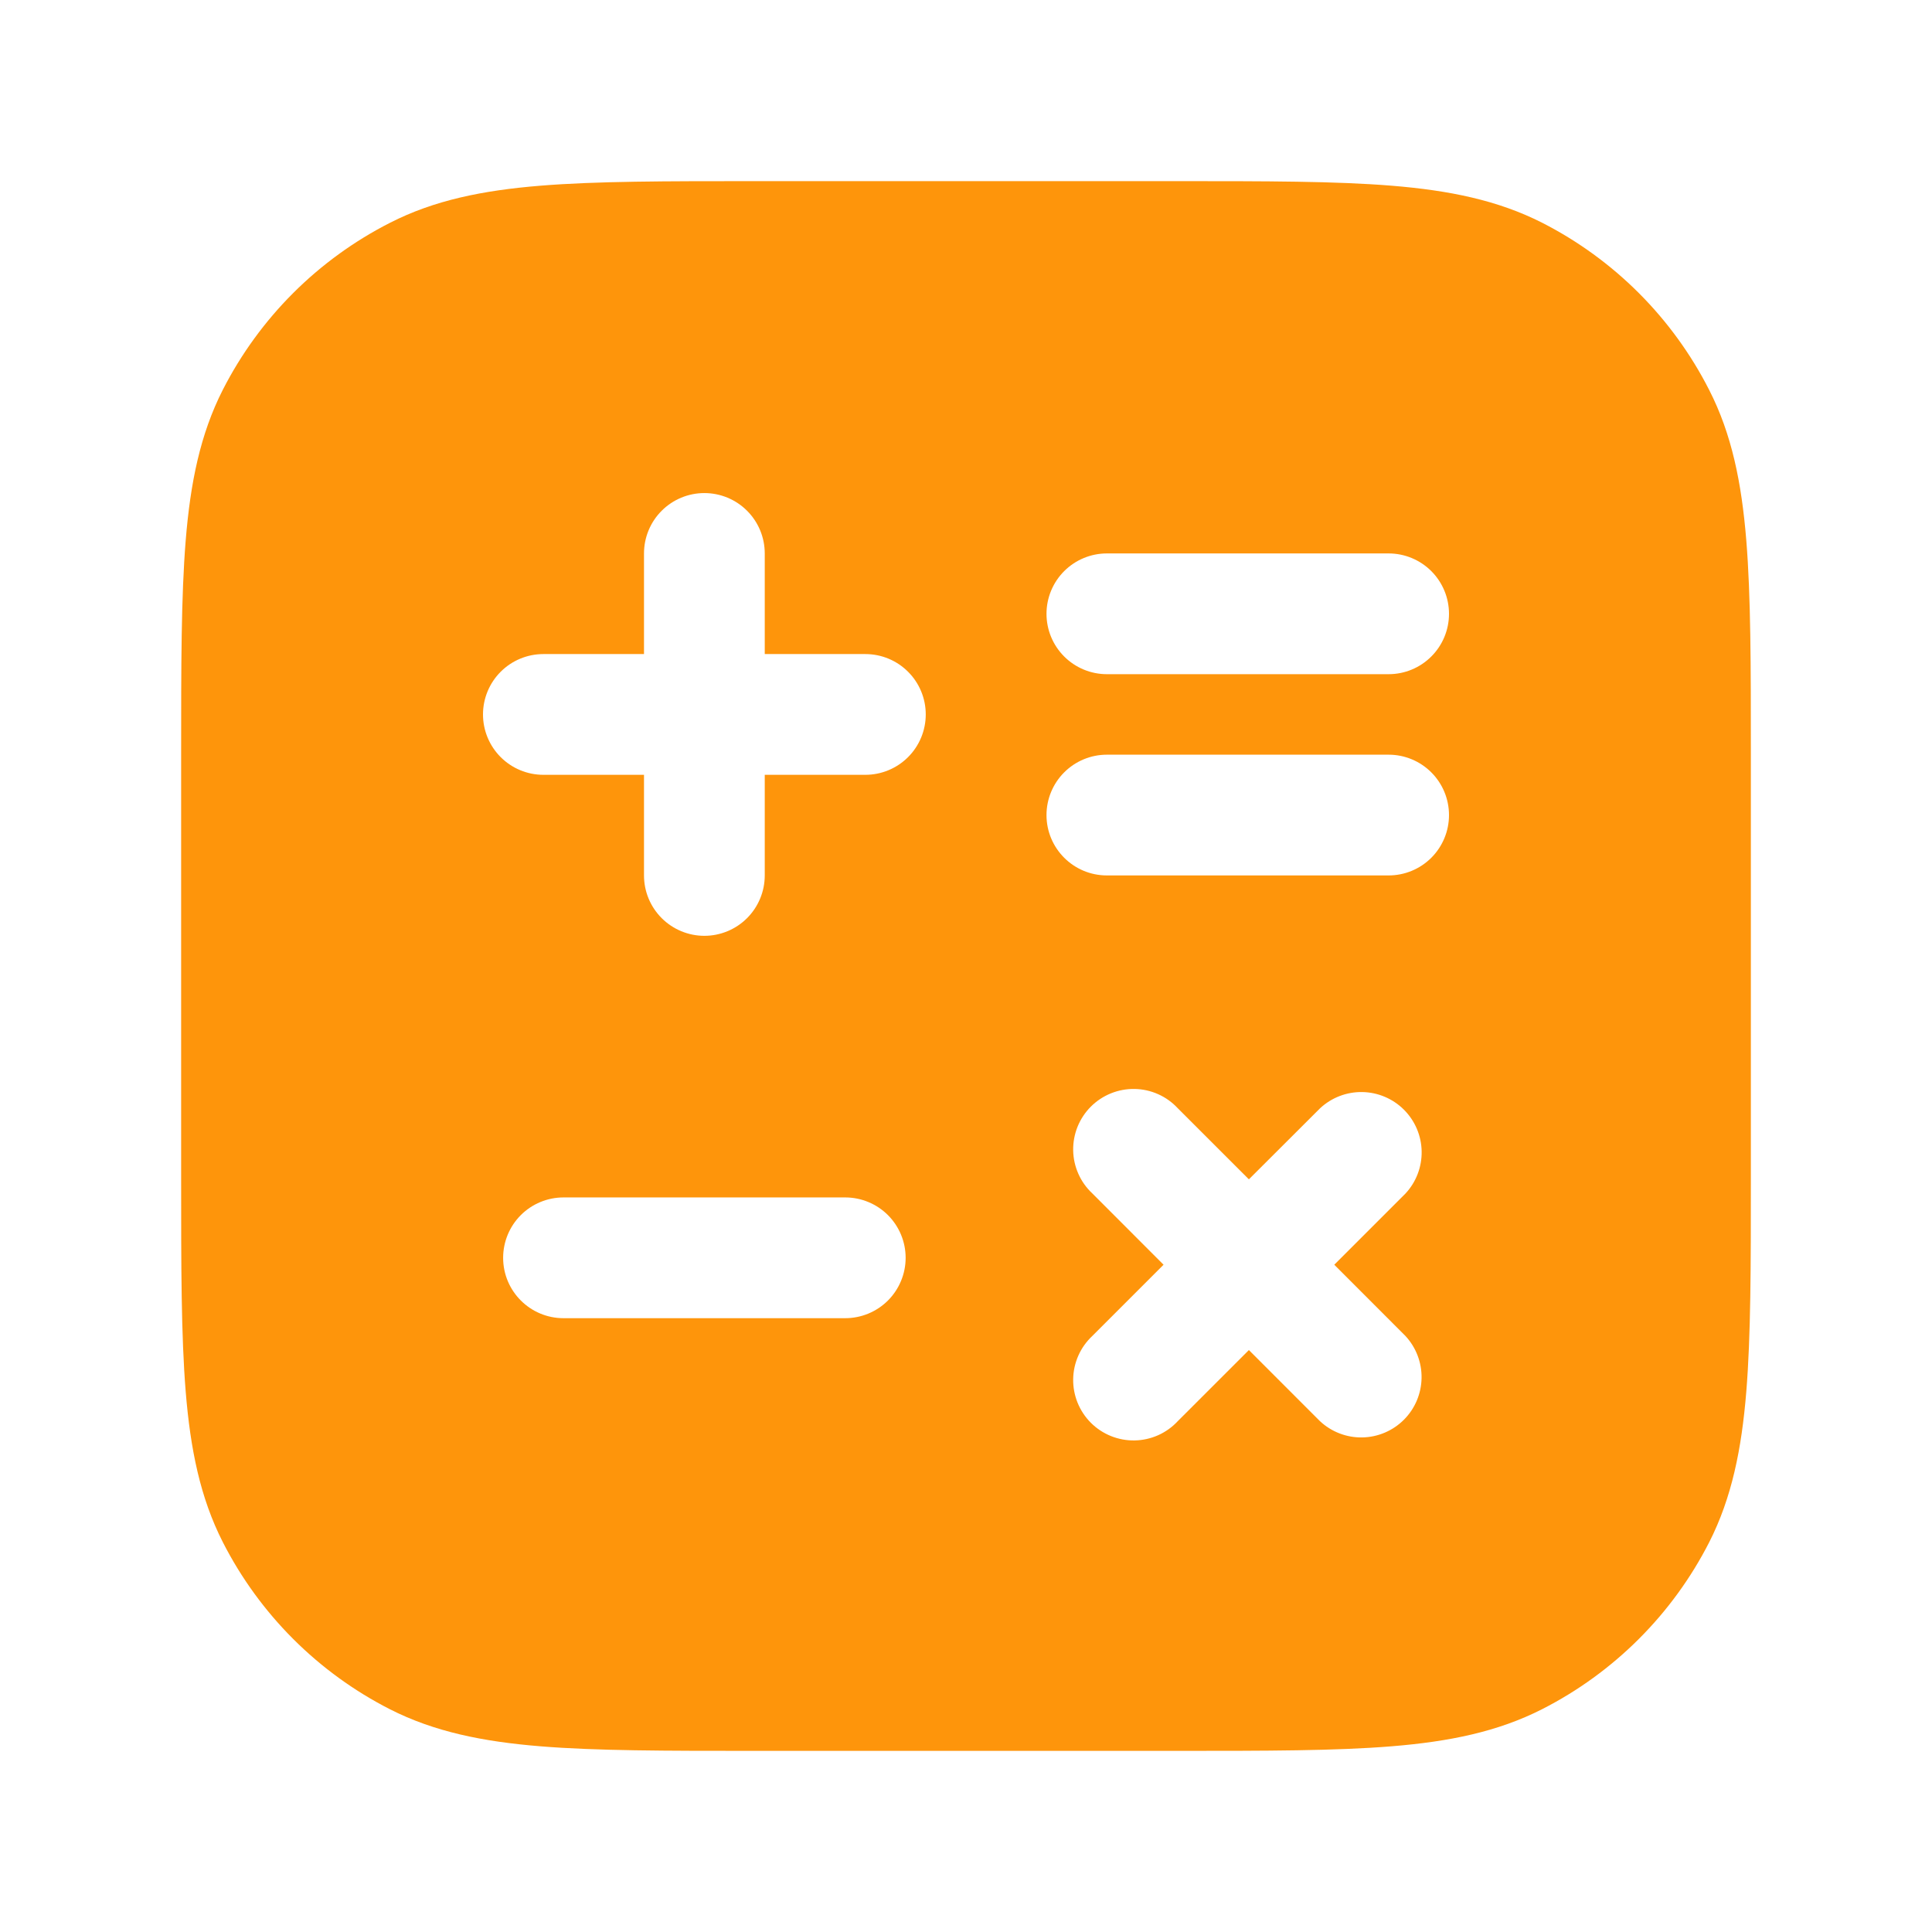 <svg width="90" height="90" viewBox="0 0 90 90" fill="none" xmlns="http://www.w3.org/2000/svg">
<path d="M35.126 8.438H54.874C58.969 8.438 62.216 8.438 64.83 8.651C67.507 8.869 69.769 9.326 71.839 10.376C75.19 12.086 77.914 14.812 79.62 18.165C80.674 20.227 81.131 22.492 81.349 25.17C81.562 27.784 81.562 31.031 81.562 35.126V54.874C81.562 58.969 81.562 62.216 81.349 64.83C81.131 67.507 80.674 69.769 79.624 71.839C77.915 75.189 75.19 77.913 71.839 79.62C69.769 80.674 67.507 81.131 64.83 81.349C62.216 81.562 58.969 81.562 54.874 81.562H35.126C31.031 81.562 27.784 81.562 25.17 81.349C22.492 81.131 20.231 80.674 18.165 79.624C14.813 77.916 12.088 75.191 10.38 71.839C9.326 69.769 8.869 67.507 8.651 64.83C8.438 62.216 8.438 58.969 8.438 54.874V35.126C8.438 31.031 8.438 27.784 8.651 25.17C8.869 22.492 9.326 20.231 10.376 18.165C12.085 14.812 14.812 12.087 18.165 10.38C20.227 9.326 22.492 8.869 25.17 8.651C27.784 8.438 31.031 8.438 35.126 8.438ZM35.625 25.781C35.625 25.035 35.329 24.32 34.801 23.793C34.274 23.265 33.558 22.969 32.812 22.969C32.067 22.969 31.351 23.265 30.824 23.793C30.296 24.32 30 25.035 30 25.781V30.469H25.312C24.567 30.469 23.851 30.765 23.324 31.293C22.796 31.82 22.5 32.535 22.5 33.281C22.5 34.027 22.796 34.742 23.324 35.27C23.851 35.797 24.567 36.094 25.312 36.094H30V40.781C30 41.527 30.296 42.242 30.824 42.77C31.351 43.297 32.067 43.594 32.812 43.594C33.558 43.594 34.274 43.297 34.801 42.77C35.329 42.242 35.625 41.527 35.625 40.781V36.094H40.312C41.058 36.094 41.774 35.797 42.301 35.27C42.829 34.742 43.125 34.027 43.125 33.281C43.125 32.535 42.829 31.82 42.301 31.293C41.774 30.765 41.058 30.469 40.312 30.469H35.625V25.781ZM51.562 25.781C50.817 25.781 50.101 26.078 49.574 26.605C49.046 27.133 48.75 27.848 48.75 28.594C48.75 29.34 49.046 30.055 49.574 30.582C50.101 31.11 50.817 31.406 51.562 31.406H64.688C65.433 31.406 66.149 31.11 66.676 30.582C67.204 30.055 67.5 29.34 67.5 28.594C67.5 27.848 67.204 27.133 66.676 26.605C66.149 26.078 65.433 25.781 64.688 25.781H51.562ZM48.75 37.969C48.75 39.521 50.01 40.781 51.562 40.781H64.688C65.433 40.781 66.149 40.485 66.676 39.958C67.204 39.43 67.5 38.715 67.5 37.969C67.5 37.223 67.204 36.508 66.676 35.98C66.149 35.453 65.433 35.156 64.688 35.156H51.562C50.817 35.156 50.101 35.453 49.574 35.98C49.046 36.508 48.75 37.223 48.75 37.969ZM54.862 51.623C54.605 51.346 54.294 51.124 53.95 50.971C53.605 50.817 53.232 50.734 52.855 50.728C52.477 50.721 52.102 50.791 51.752 50.932C51.401 51.074 51.083 51.284 50.816 51.551C50.549 51.818 50.339 52.136 50.197 52.486C50.056 52.837 49.986 53.212 49.993 53.59C49.999 53.967 50.082 54.34 50.236 54.684C50.389 55.029 50.611 55.34 50.888 55.597L54.203 58.916L50.888 62.231C50.611 62.489 50.389 62.799 50.236 63.144C50.082 63.489 49.999 63.862 49.993 64.239C49.986 64.617 50.056 64.992 50.197 65.342C50.339 65.692 50.549 66.011 50.816 66.278C51.083 66.545 51.401 66.755 51.752 66.897C52.102 67.038 52.477 67.108 52.855 67.101C53.232 67.094 53.605 67.012 53.95 66.858C54.294 66.704 54.605 66.483 54.862 66.206L58.178 62.891L61.492 66.206C62.026 66.703 62.731 66.974 63.459 66.961C64.188 66.948 64.883 66.653 65.399 66.137C65.914 65.622 66.209 64.927 66.222 64.198C66.235 63.47 65.964 62.764 65.468 62.231L62.156 58.916L65.471 55.601C65.968 55.068 66.239 54.363 66.226 53.634C66.213 52.906 65.918 52.211 65.402 51.695C64.887 51.18 64.192 50.885 63.463 50.872C62.735 50.859 62.029 51.13 61.496 51.626L58.178 54.938L54.862 51.623ZM23.438 58.594C23.438 60.146 24.698 61.406 26.25 61.406H39.375C40.121 61.406 40.836 61.11 41.364 60.583C41.891 60.055 42.188 59.34 42.188 58.594C42.188 57.848 41.891 57.133 41.364 56.605C40.836 56.078 40.121 55.781 39.375 55.781H26.25C25.504 55.781 24.789 56.078 24.261 56.605C23.734 57.133 23.438 57.848 23.438 58.594Z" fill="#FE950B"/>
</svg>
